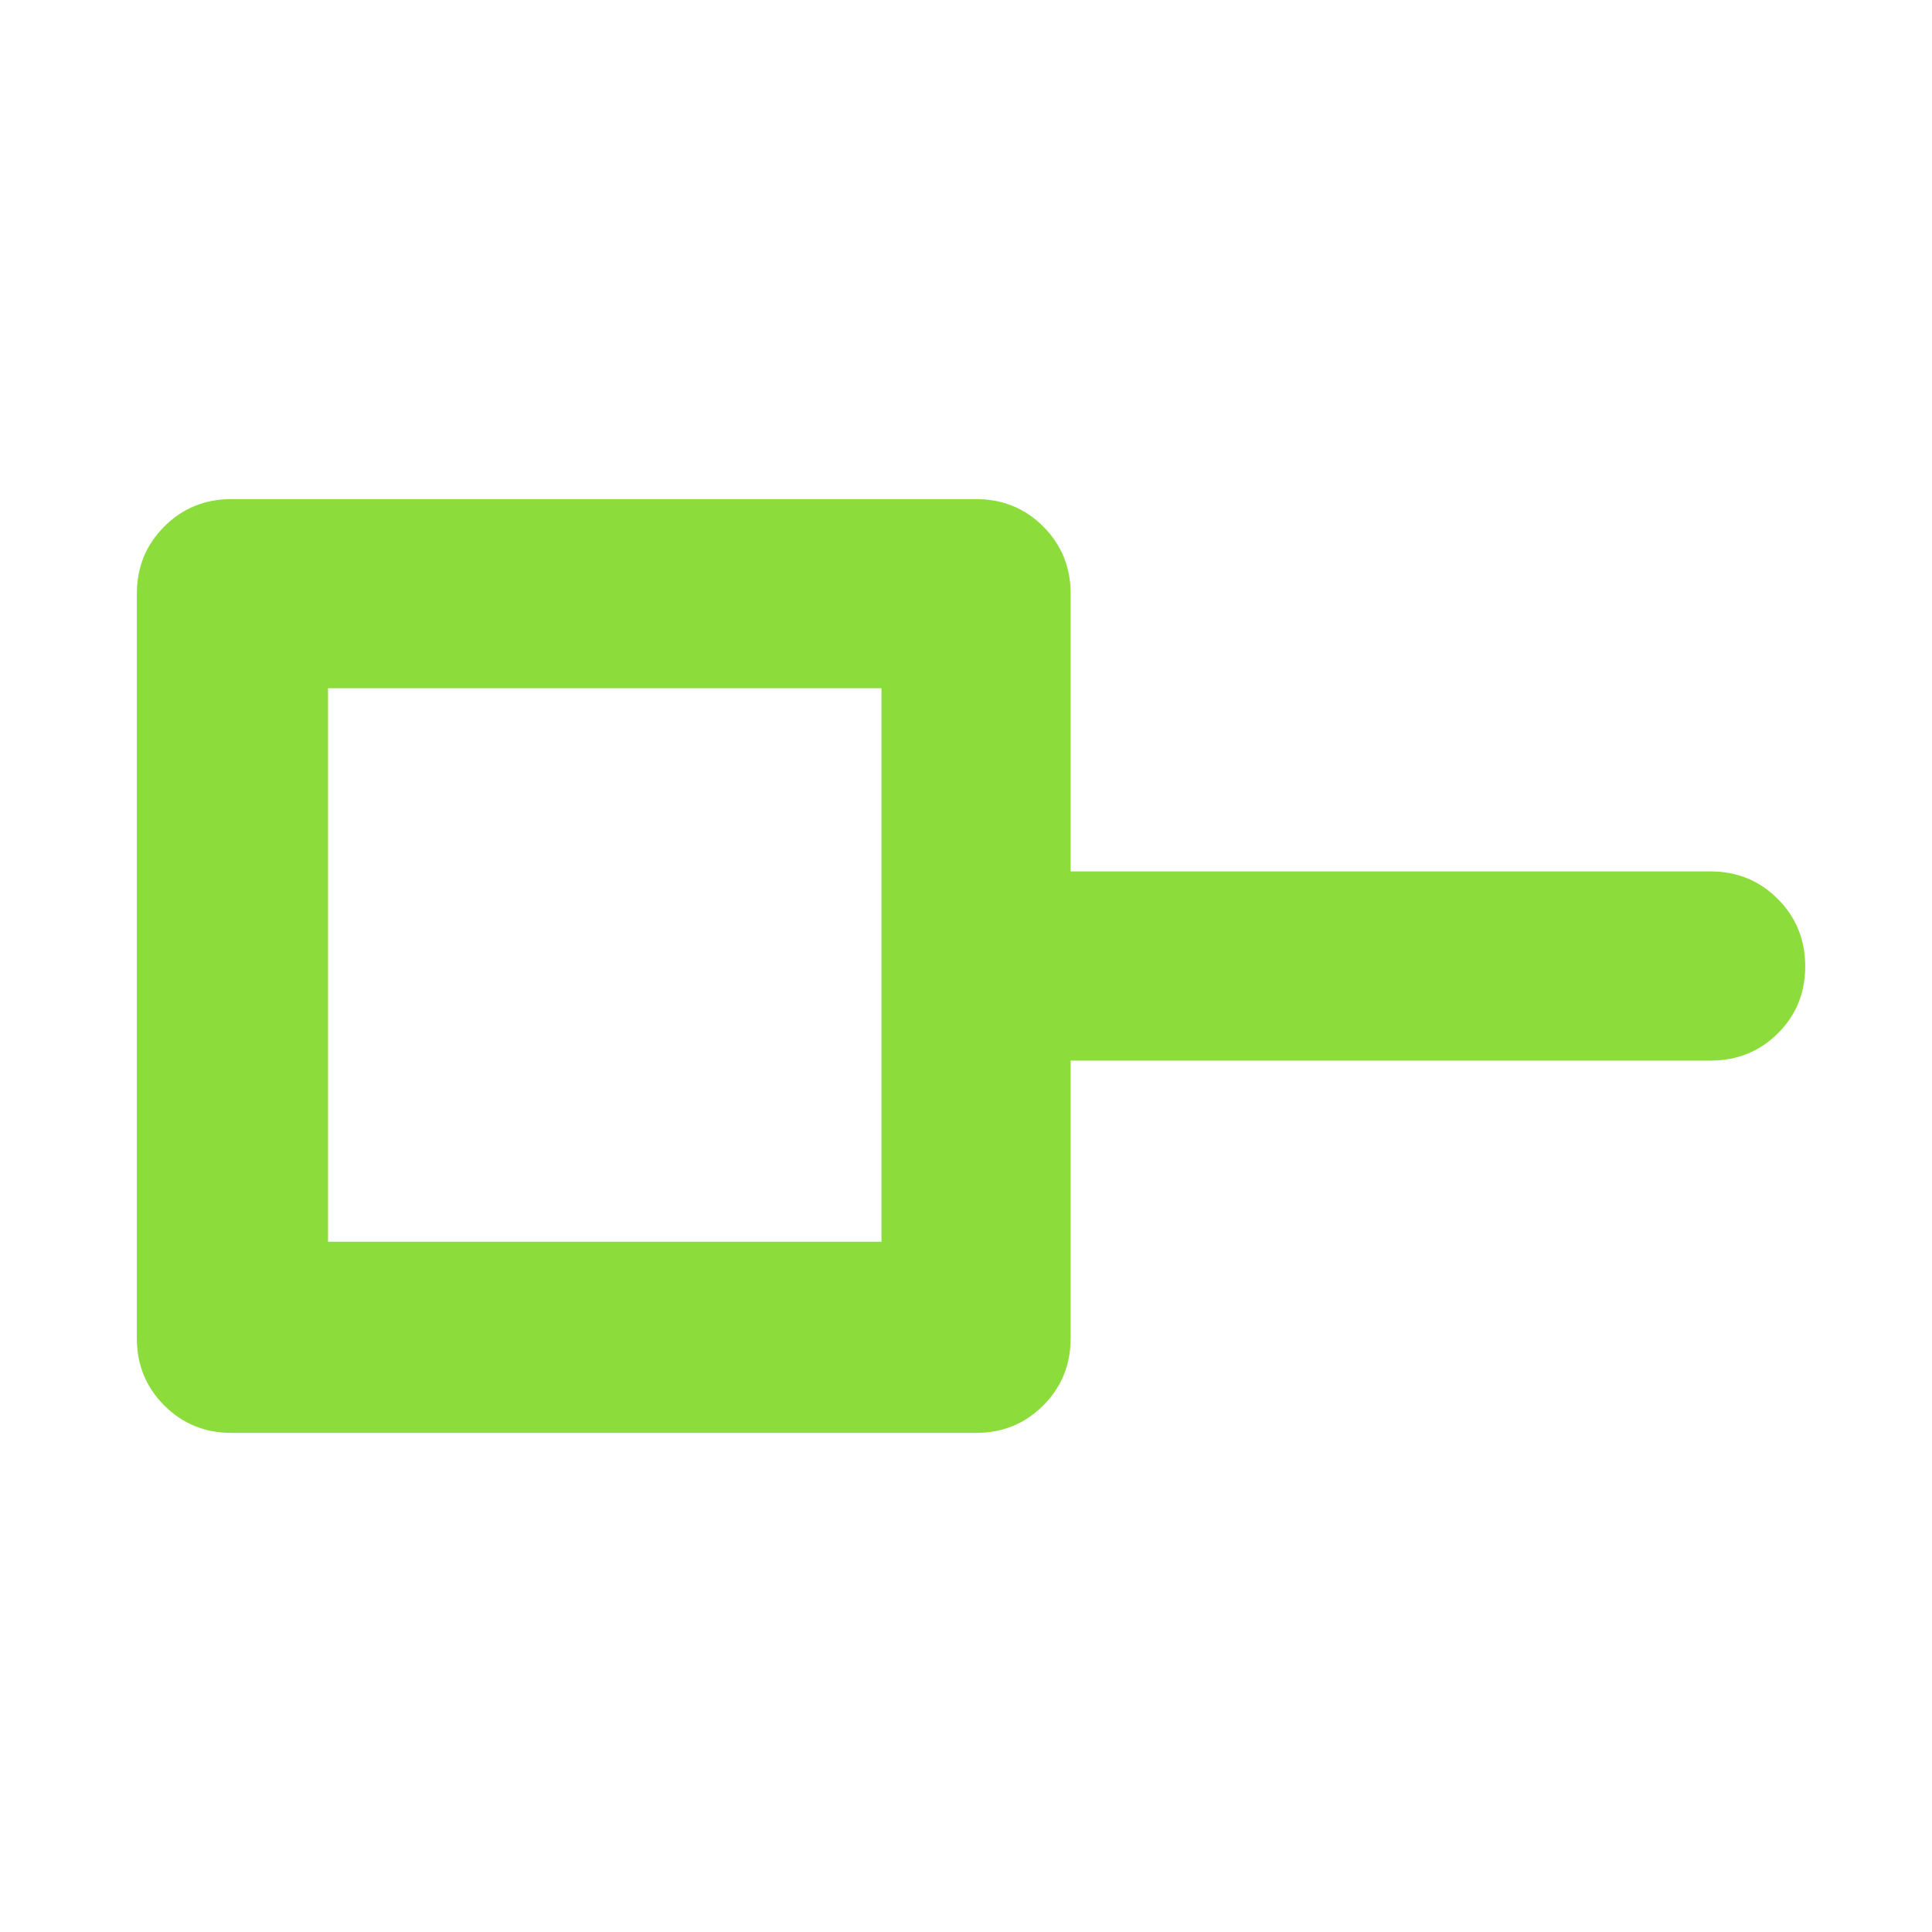 <svg xmlns="http://www.w3.org/2000/svg" height="48" viewBox="0 -960 960 960" width="48"><path fill="rgb(140, 220, 60)" d="M163-343h275v-275H163v275Zm-48 95q-19.75 0-33.37-13.63Q68-275.25 68-295v-370q0-19.75 13.63-33.38Q95.25-712 115-712h370q19.75 0 33.38 13.62Q532-684.75 532-665v138h318q19.75 0 33.38 13.68Q897-499.65 897-479.82q0 19.82-13.62 33.32Q869.75-433 850-433H532v138q0 19.75-13.62 33.37Q504.75-248 485-248H115Zm185-232Z"/></svg>